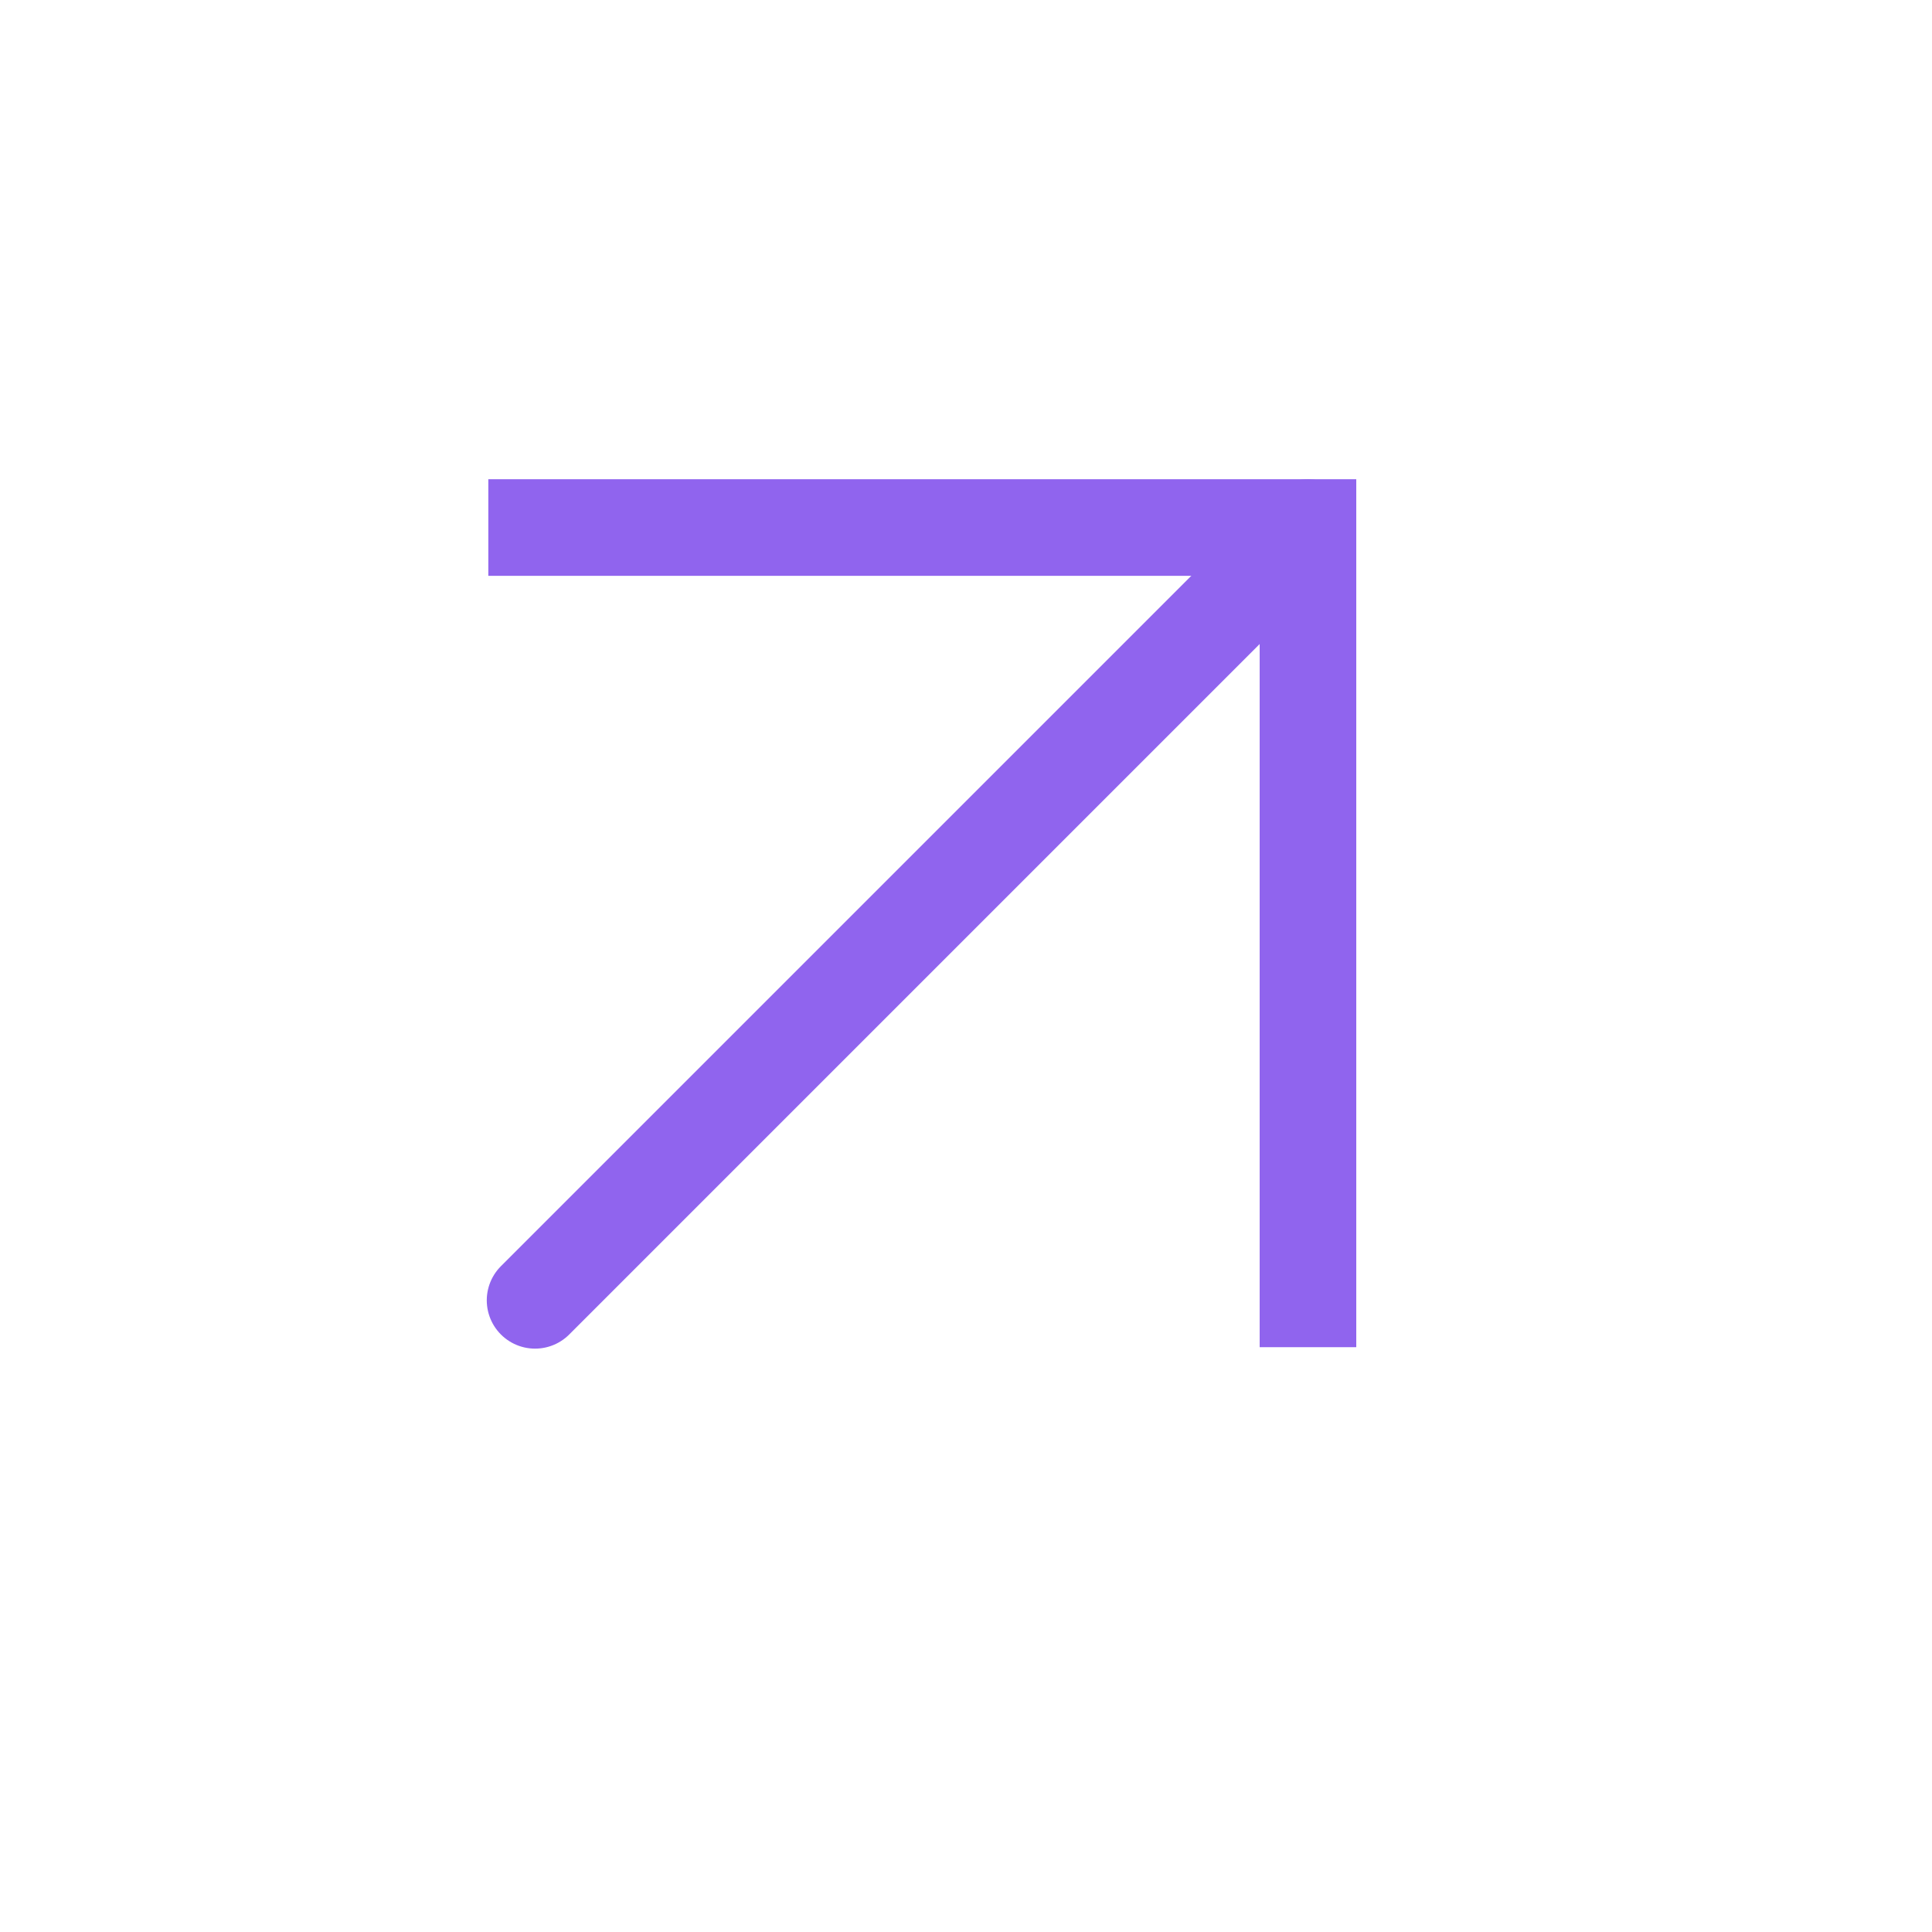 <svg width="20" height="20" viewBox="0 0 20 20" fill="none" xmlns="http://www.w3.org/2000/svg">
<path d="M13.539 5.461L5.539 13.461" stroke="#9064EE" stroke-linecap="round"/>
<path d="M5.055 5.461L13.54 5.461L13.54 13.946" stroke="#9064EE"/>
</svg>
